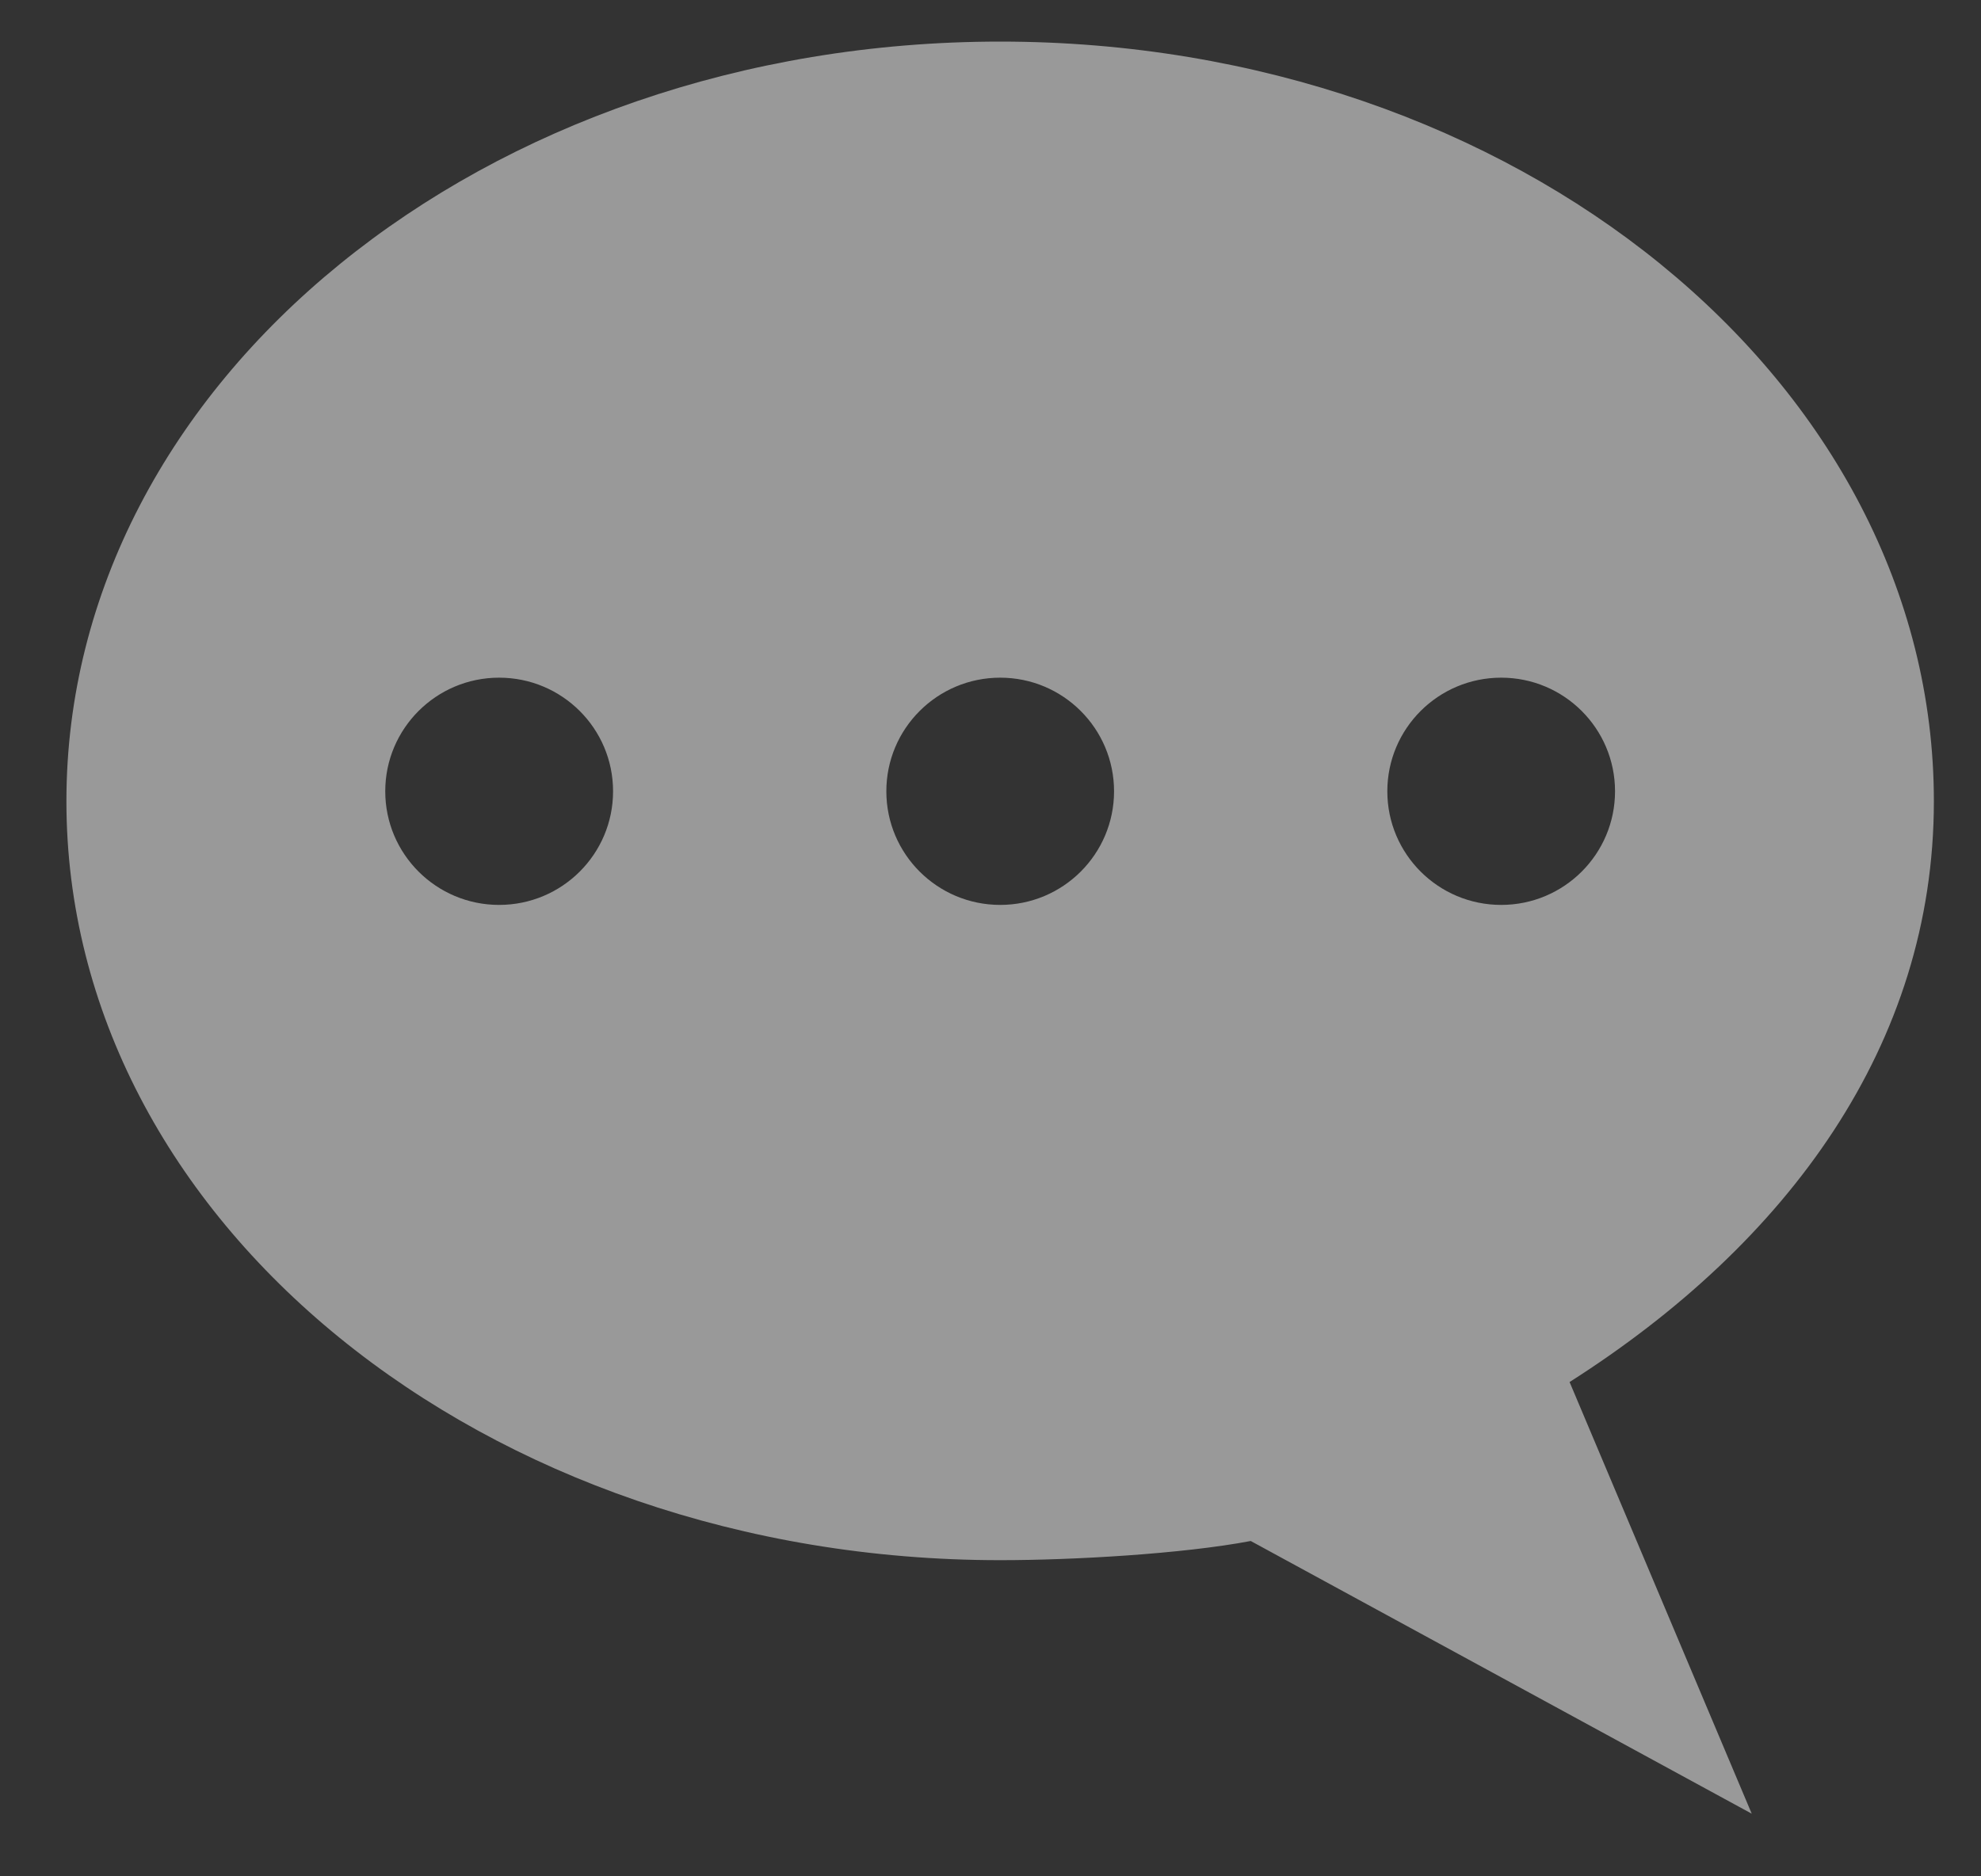 <?xml version="1.0" encoding="UTF-8"?>
<svg width="19px" height="18px" viewBox="0 0 19 18" version="1.1" xmlns="http://www.w3.org/2000/svg" xmlns:xlink="http://www.w3.org/1999/xlink">
    <rect x="0" y="0" width="19" height="18" fill="#333333" stroke="none"/>
    <!-- Generator: sketchtool 41.2 (35397) - http://www.bohemiancoding.com/sketch -->
    <title>18C51462-930B-49F8-9F52-58C86E40CB4F</title>
    <desc>Created with sketchtool.</desc>
    <defs></defs>
    <g id="Page-1" stroke="none" stroke-width="1" fill="none" fill-rule="evenodd" opacity="0.5">
        <g id="Table-basic-version" transform="translate(-240, -822)" fill="#FFFFFF">
            <g id="Group-15-Copy-8" transform="translate(0, 813)">
                <path d="M249.593,9.399 C254.54,9.399 258.548,12.661 258.548,16.686 C258.548,19.019 257.15,20.924 255.054,22.258 L256.801,26.399 L251.996,23.783 C251.342,23.907 250.292,23.967 249.593,23.967 C244.646,23.967 240.637,20.711 240.637,16.686 C240.637,12.661 244.646,9.399 249.593,9.399 L249.593,9.399 Z M254.398,15.501 C253.795,15.501 253.306,15.989 253.306,16.591 C253.306,17.193 253.795,17.681 254.398,17.681 C255.001,17.681 255.49,17.193 255.49,16.591 C255.49,15.989 255.001,15.501 254.398,15.501 Z M249.593,15.501 C248.99,15.501 248.501,15.989 248.501,16.591 C248.501,17.193 248.99,17.681 249.593,17.681 C250.196,17.681 250.685,17.193 250.685,16.591 C250.685,15.989 250.196,15.501 249.593,15.501 Z M244.787,15.501 C244.184,15.501 243.695,15.989 243.695,16.591 C243.695,17.193 244.184,17.681 244.787,17.681 C245.391,17.681 245.88,17.193 245.88,16.591 C245.88,15.989 245.391,15.501 244.787,15.501 Z" id="Chat"></path>
            </g>
        </g>
    </g>
</svg>
